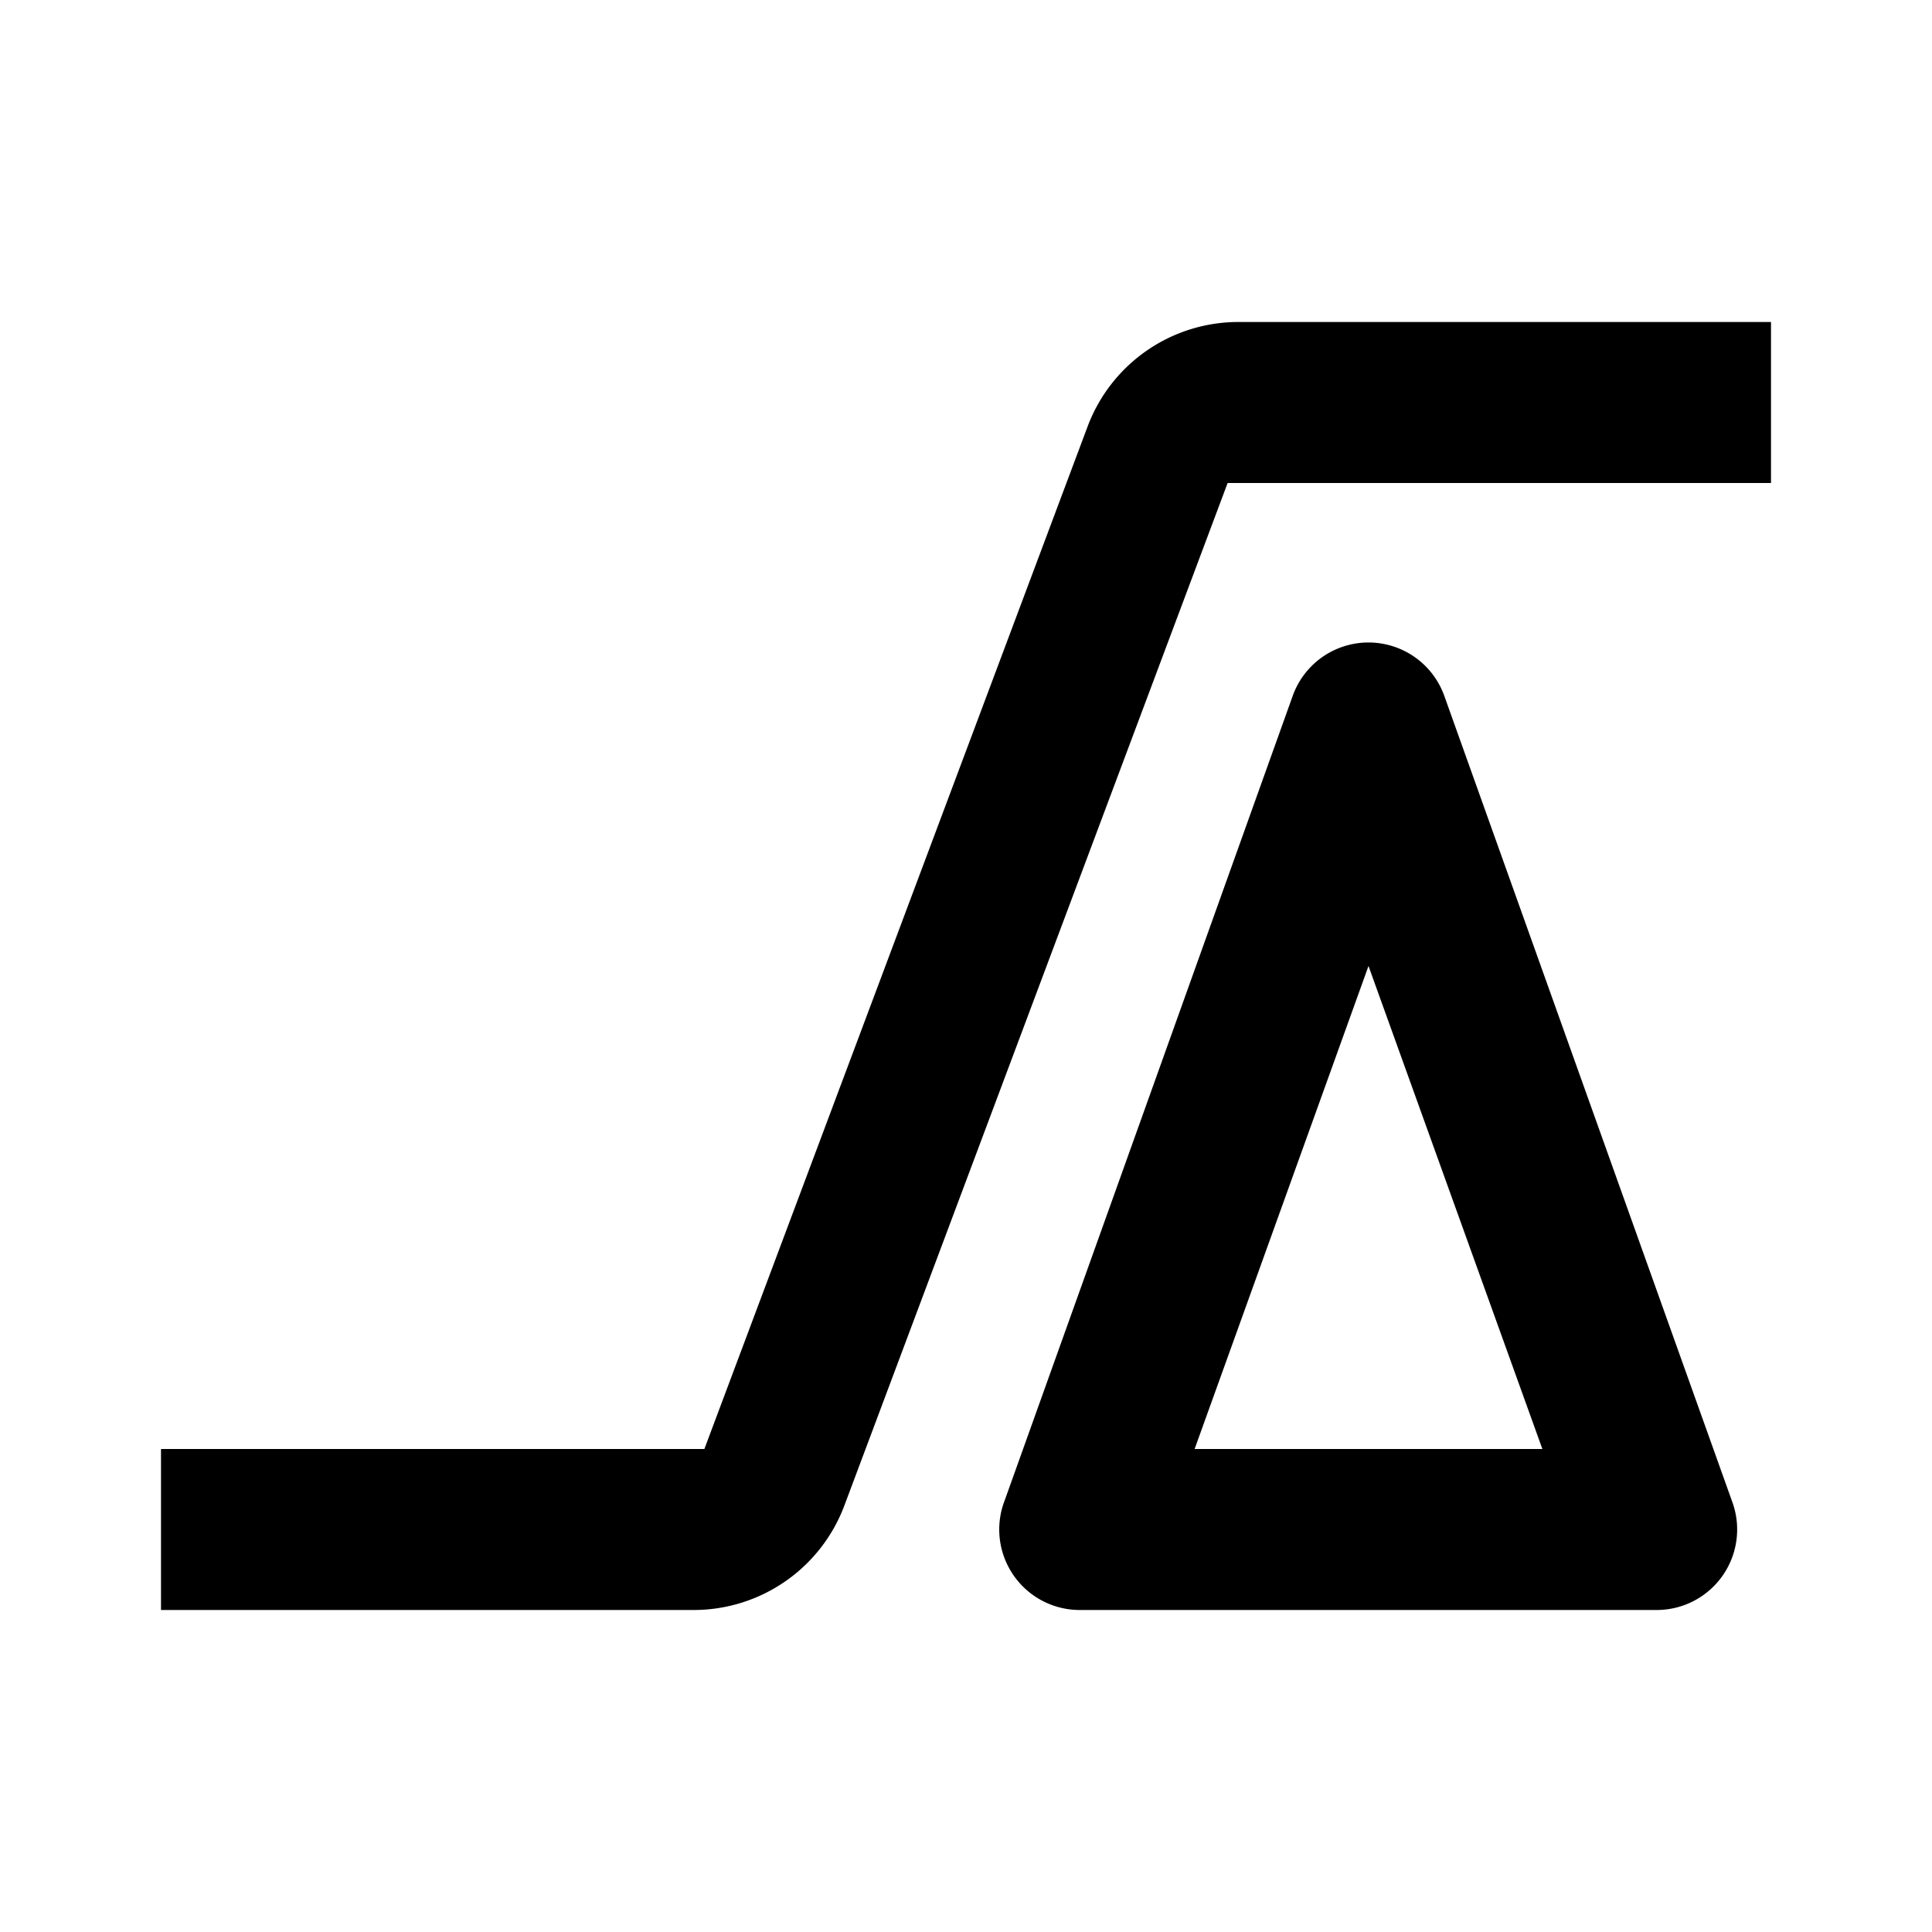 <svg xmlns="http://www.w3.org/2000/svg" id="delta" width="24" height="24"><path d="M17.94 8.64a1 1 0 0 0-1.88 0l-3.58 10a1 1 0 0 0 .94 1.36h7.16a1 1 0 0 0 .94-1.34L17.94 8.64ZM14.84 18 17 12l2.16 6h-4.32Z"/><path d="M22 4h-6.61a2 2 0 0 0-1.88 1.3L8.75 18H2v2h6.61a2 2 0 0 0 1.88-1.3L15.25 6H22V4Z"/></svg>